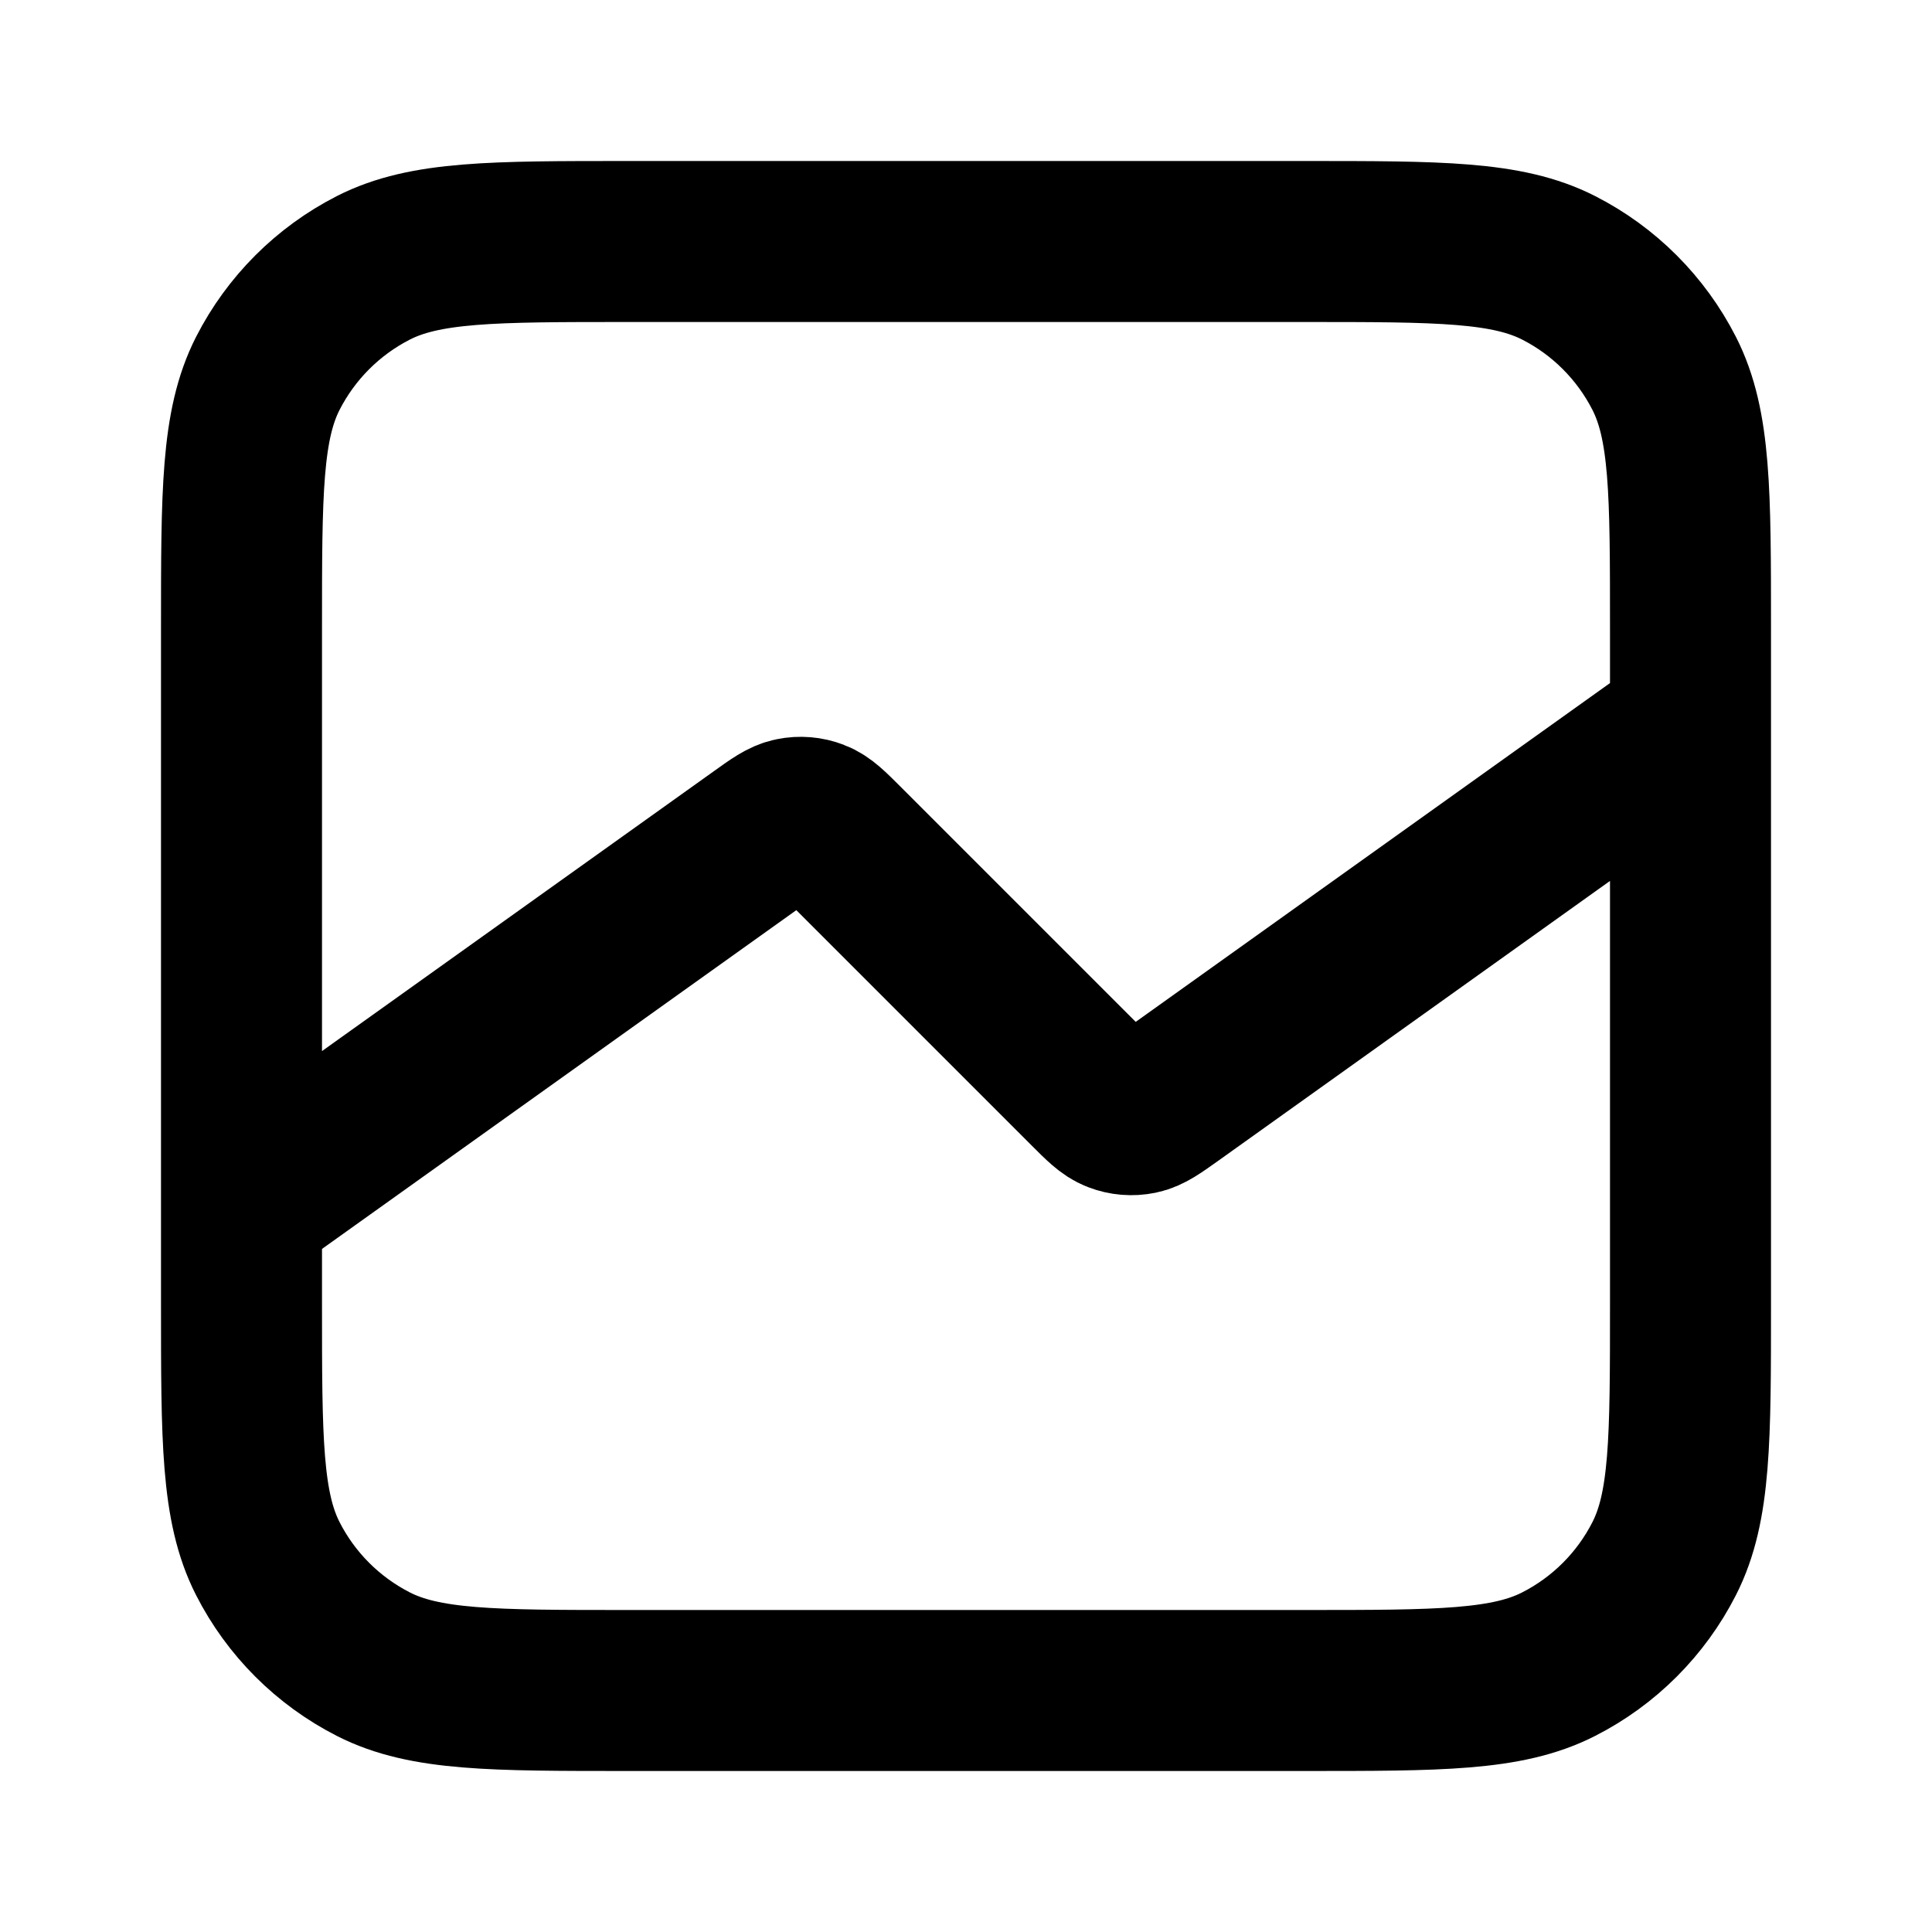 <svg
  xmlns="http://www.w3.org/2000/svg"
  width="24"
  height="24"
  viewBox="0 0 24 24"
  fill="none"
  stroke="currentColor"
  stroke-width="2"
  stroke-linecap="round"
  stroke-linejoin="round"
>
  <path d="M21 9L14.552 13.606C14.355 13.746 14.258 13.816 14.153 13.837C14.06 13.856 13.964 13.848 13.876 13.814C13.776 13.776 13.691 13.691 13.521 13.521L10.479 10.479C10.309 10.309 10.224 10.224 10.124 10.186C10.036 10.152 9.94 10.144 9.847 10.163C9.742 10.184 9.644 10.254 9.449 10.394L3 15M7.8 21H16.2C17.88 21 18.72 21 19.362 20.673C19.927 20.385 20.385 19.927 20.673 19.362C21 18.72 21 17.88 21 16.2V7.8C21 6.12 21 5.28 20.673 4.638C20.385 4.074 19.927 3.615 19.362 3.327C18.72 3 17.88 3 16.2 3H7.8C6.12 3 5.28 3 4.638 3.327C4.074 3.615 3.615 4.074 3.327 4.638C3 5.28 3 6.12 3 7.8V16.2C3 17.88 3 18.72 3.327 19.362C3.615 19.927 4.074 20.385 4.638 20.673C5.28 21 6.12 21 7.8 21Z"/>
</svg>
